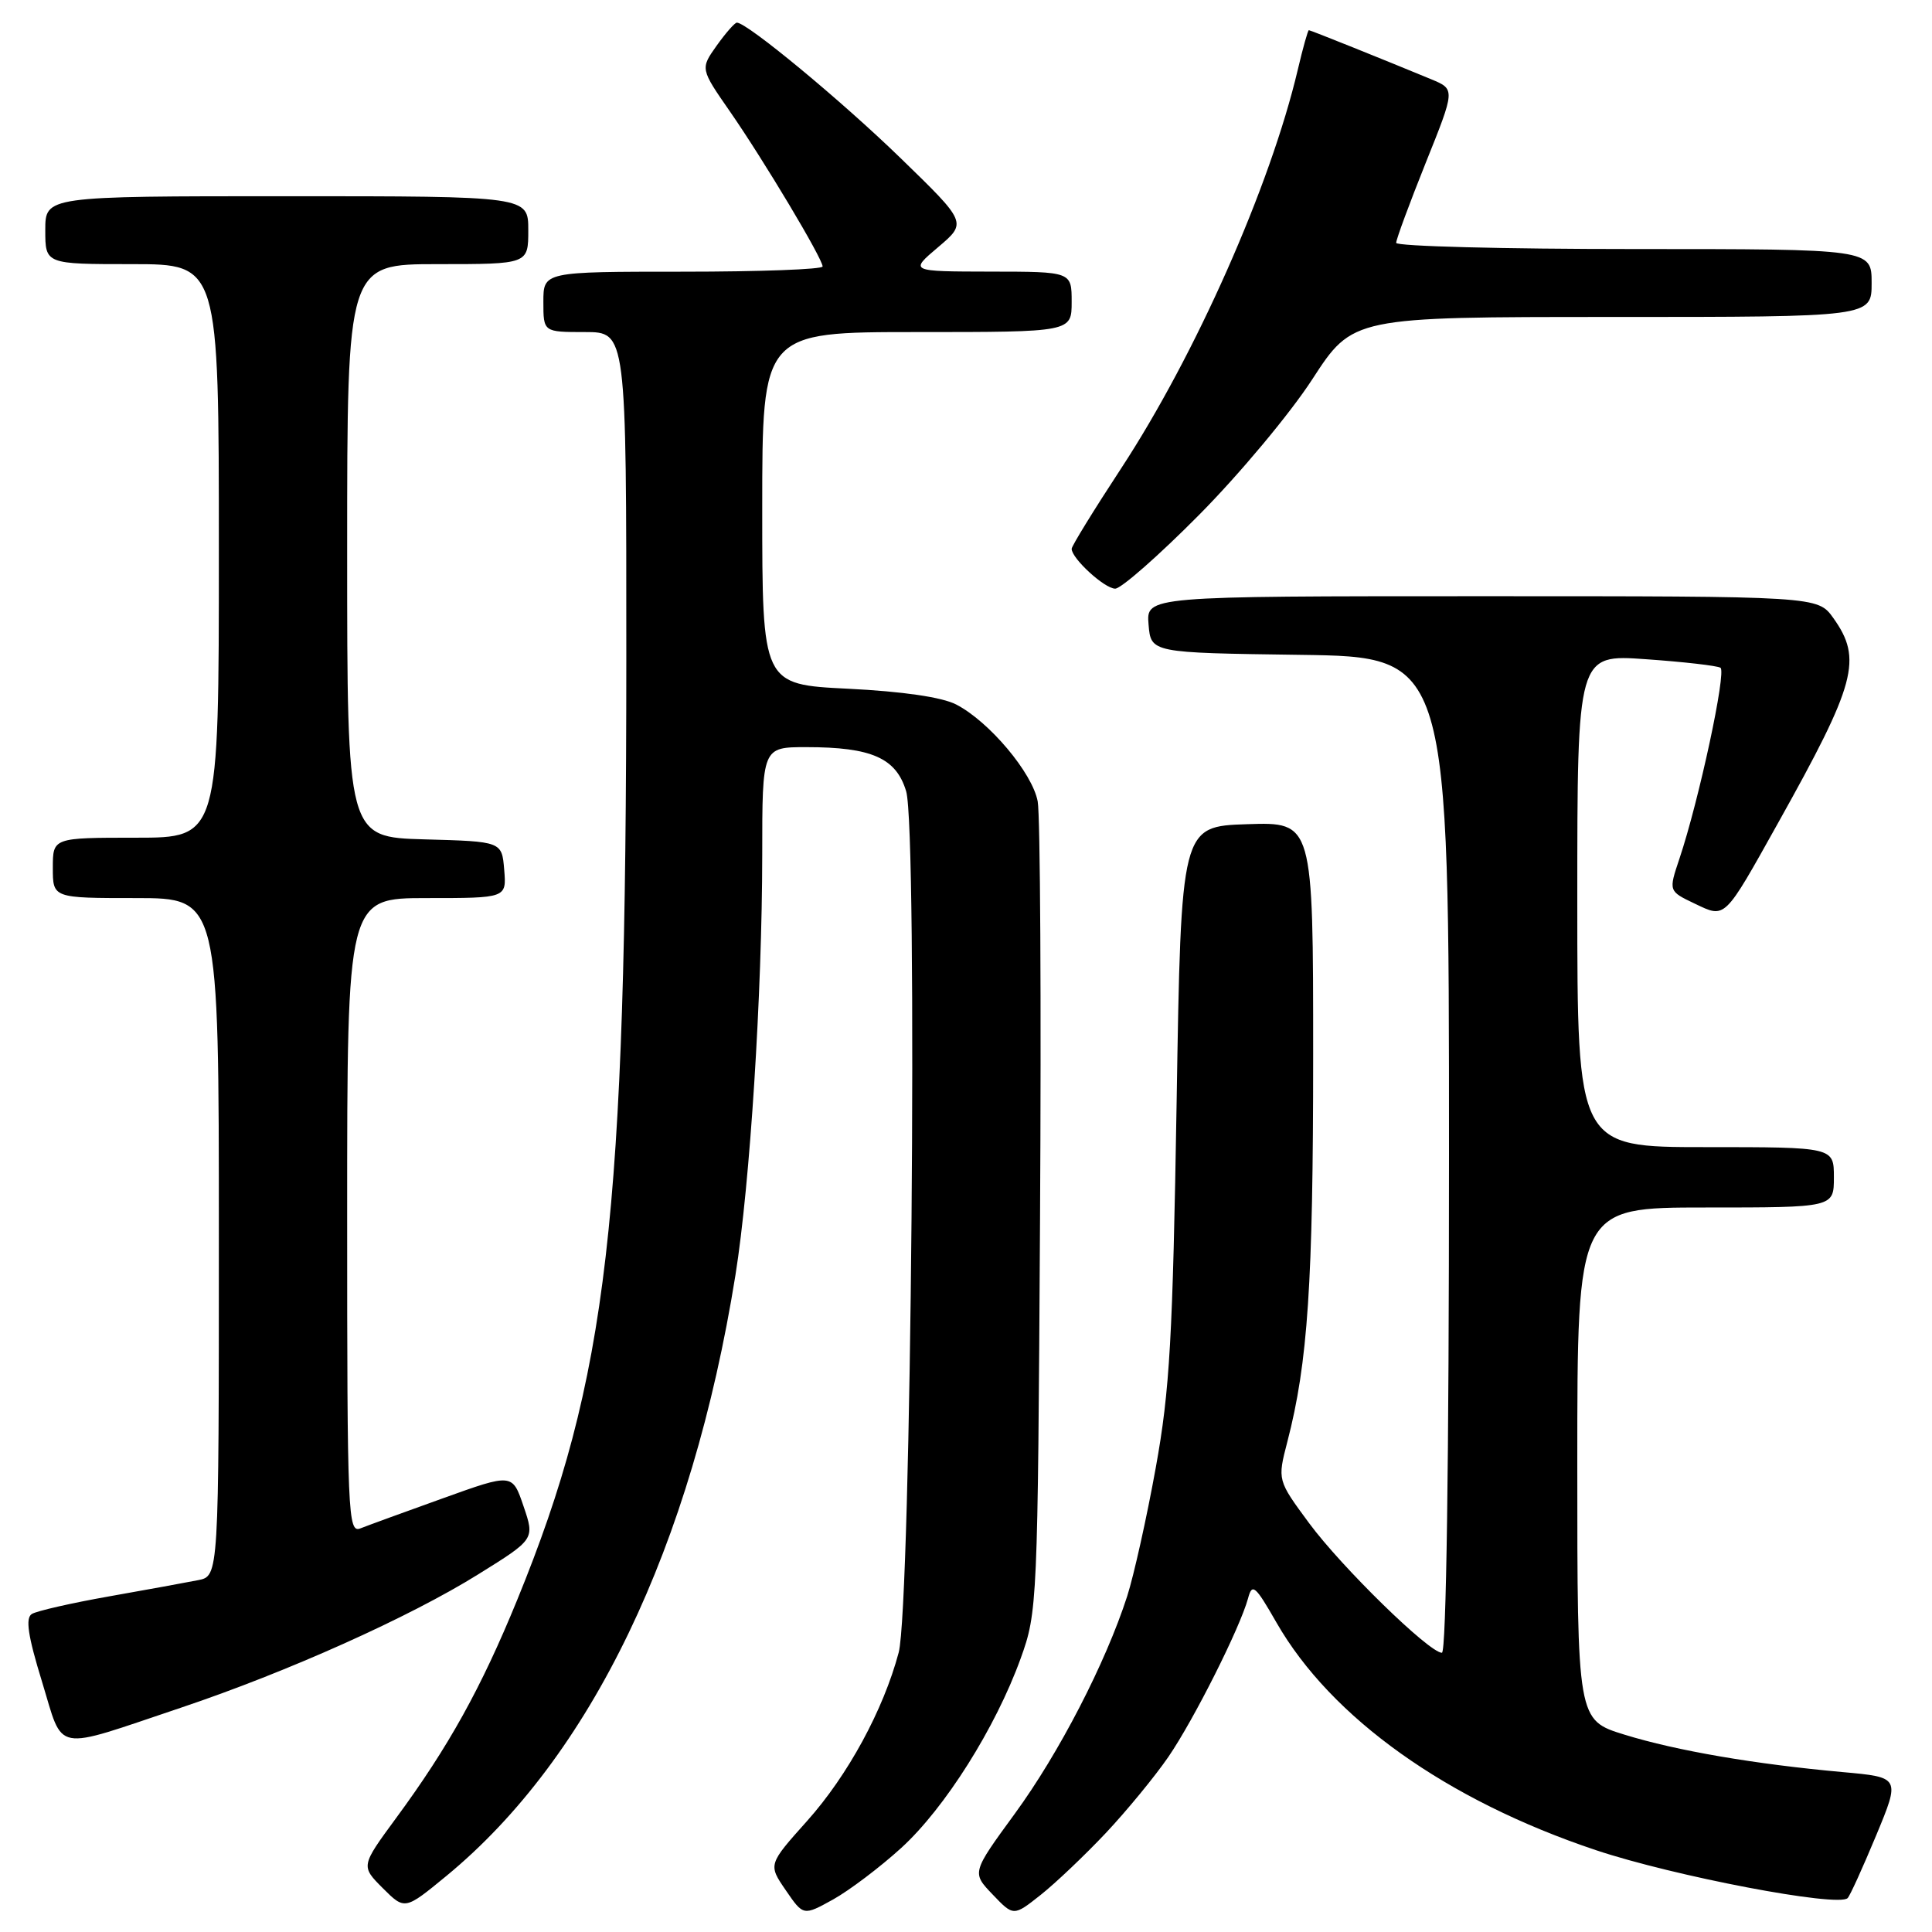 <?xml version="1.0" encoding="UTF-8" standalone="no"?>
<!DOCTYPE svg PUBLIC "-//W3C//DTD SVG 1.1//EN" "http://www.w3.org/Graphics/SVG/1.1/DTD/svg11.dtd" >
<svg xmlns="http://www.w3.org/2000/svg" xmlns:xlink="http://www.w3.org/1999/xlink" version="1.1" viewBox="0 0 256 256">
 <g >
 <path fill="currentColor"
d=" M 119.42 244.86 C 125.21 239.58 131.92 228.94 135.24 219.76 C 137.46 213.61 137.51 212.62 137.81 161.50 C 137.98 132.90 137.84 108.01 137.50 106.19 C 136.80 102.42 131.08 95.61 126.70 93.35 C 124.83 92.38 119.61 91.62 112.38 91.26 C 101.00 90.70 101.00 90.70 101.00 67.35 C 101.00 44.00 101.00 44.00 121.50 44.00 C 142.00 44.00 142.00 44.00 142.00 40.00 C 142.00 36.00 142.00 36.00 131.25 35.99 C 120.50 35.97 120.50 35.97 124.32 32.74 C 128.14 29.50 128.14 29.50 119.32 20.94 C 111.46 13.31 99.00 3.00 97.64 3.00 C 97.36 3.00 96.16 4.37 94.96 6.05 C 92.79 9.11 92.79 9.11 96.74 14.80 C 101.23 21.28 109.00 34.27 109.00 35.31 C 109.00 35.69 100.67 36.00 90.50 36.00 C 72.00 36.00 72.00 36.00 72.00 40.00 C 72.00 44.00 72.00 44.00 77.50 44.00 C 83.00 44.00 83.00 44.00 82.99 87.25 C 82.98 161.52 80.53 182.65 68.53 212.00 C 63.74 223.71 59.43 231.47 52.48 240.91 C 47.81 247.27 47.81 247.27 50.72 250.19 C 53.64 253.10 53.64 253.10 59.15 248.57 C 78.28 232.82 91.67 204.99 97.45 168.96 C 99.38 156.91 100.99 131.58 101.00 113.25 C 101.00 99.00 101.00 99.00 106.85 99.00 C 115.50 99.00 118.75 100.44 120.07 104.85 C 121.63 110.03 120.74 212.78 119.08 218.97 C 117.05 226.59 112.34 235.25 106.95 241.28 C 101.78 247.06 101.78 247.06 104.12 250.47 C 106.45 253.87 106.45 253.87 110.39 251.69 C 112.56 250.48 116.62 247.41 119.42 244.86 Z  M 146.55 242.86 C 149.32 239.91 153.04 235.38 154.82 232.79 C 158.21 227.84 164.31 215.69 165.37 211.80 C 165.92 209.74 166.31 210.06 169.14 215.00 C 176.39 227.64 191.69 238.54 211.45 245.15 C 221.79 248.61 243.57 252.76 244.82 251.51 C 245.13 251.21 246.82 247.48 248.59 243.23 C 251.80 235.50 251.80 235.50 244.15 234.81 C 232.53 233.76 222.18 231.99 215.25 229.85 C 209.00 227.92 209.00 227.92 209.00 193.96 C 209.00 160.00 209.00 160.00 226.00 160.00 C 243.00 160.00 243.00 160.00 243.00 156.00 C 243.00 152.00 243.00 152.00 226.00 152.00 C 209.00 152.00 209.00 152.00 209.00 119.35 C 209.00 86.70 209.00 86.70 218.09 87.35 C 223.09 87.70 227.54 88.21 227.97 88.48 C 228.79 88.99 225.12 106.07 222.53 113.79 C 221.09 118.08 221.09 118.08 224.55 119.73 C 228.67 121.69 228.38 121.98 235.63 109.00 C 245.94 90.55 246.81 87.34 242.93 81.90 C 240.86 79.00 240.86 79.00 196.37 79.00 C 151.88 79.00 151.88 79.00 152.19 82.75 C 152.50 86.50 152.50 86.50 172.25 86.77 C 192.00 87.04 192.00 87.04 192.00 153.02 C 192.00 193.68 191.64 219.00 191.06 219.00 C 189.38 219.00 177.78 207.67 173.46 201.82 C 169.26 196.13 169.26 196.13 170.58 191.04 C 173.30 180.57 174.00 170.04 174.00 139.89 C 174.00 108.92 174.00 108.92 165.25 109.21 C 156.50 109.50 156.50 109.50 155.91 146.00 C 155.39 177.36 155.01 184.19 153.14 194.50 C 151.95 201.10 150.24 208.75 149.36 211.50 C 146.50 220.36 140.33 232.30 134.47 240.32 C 128.76 248.14 128.76 248.14 131.53 251.03 C 134.30 253.93 134.30 253.93 137.90 251.08 C 139.88 249.51 143.77 245.81 146.55 242.86 Z  M 24.00 226.27 C 38.09 221.54 54.27 214.28 63.38 208.60 C 70.86 203.95 70.86 203.95 69.37 199.58 C 67.89 195.22 67.89 195.22 58.69 198.53 C 53.64 200.34 48.71 202.14 47.75 202.52 C 46.10 203.17 46.00 200.81 46.00 161.11 C 46.00 119.00 46.00 119.00 56.56 119.00 C 67.12 119.00 67.12 119.00 66.81 115.25 C 66.50 111.50 66.50 111.50 56.25 111.22 C 46.00 110.93 46.00 110.93 46.00 72.97 C 46.00 35.00 46.00 35.00 58.00 35.00 C 70.00 35.00 70.00 35.00 70.00 30.50 C 70.00 26.00 70.00 26.00 38.00 26.00 C 6.00 26.00 6.00 26.00 6.00 30.50 C 6.00 35.00 6.00 35.00 17.50 35.00 C 29.00 35.00 29.00 35.00 29.00 73.00 C 29.00 111.00 29.00 111.00 18.00 111.00 C 7.00 111.00 7.00 111.00 7.00 115.00 C 7.00 119.00 7.00 119.00 18.00 119.00 C 29.00 119.00 29.00 119.00 29.00 163.92 C 29.00 208.84 29.00 208.84 26.25 209.38 C 24.74 209.68 19.43 210.65 14.45 211.53 C 9.47 212.41 4.87 213.46 4.22 213.86 C 3.35 214.40 3.69 216.73 5.56 222.81 C 8.49 232.36 6.80 232.04 24.00 226.27 Z  M 158.86 68.25 C 164.18 62.89 170.95 54.79 173.89 50.25 C 179.25 42.00 179.25 42.00 213.63 42.00 C 248.00 42.00 248.00 42.00 248.00 37.50 C 248.00 33.00 248.00 33.00 216.50 33.00 C 199.18 33.00 185.00 32.63 185.00 32.18 C 185.00 31.72 186.76 26.96 188.91 21.59 C 192.83 11.83 192.83 11.83 189.66 10.51 C 183.21 7.84 173.65 4.00 173.43 4.00 C 173.30 4.00 172.64 6.36 171.96 9.25 C 168.32 24.67 158.43 47.00 148.54 62.09 C 144.94 67.58 142.00 72.36 142.00 72.72 C 142.00 74.00 146.37 78.00 147.77 78.00 C 148.55 78.00 153.55 73.61 158.86 68.25 Z "/>
</g>
</svg>